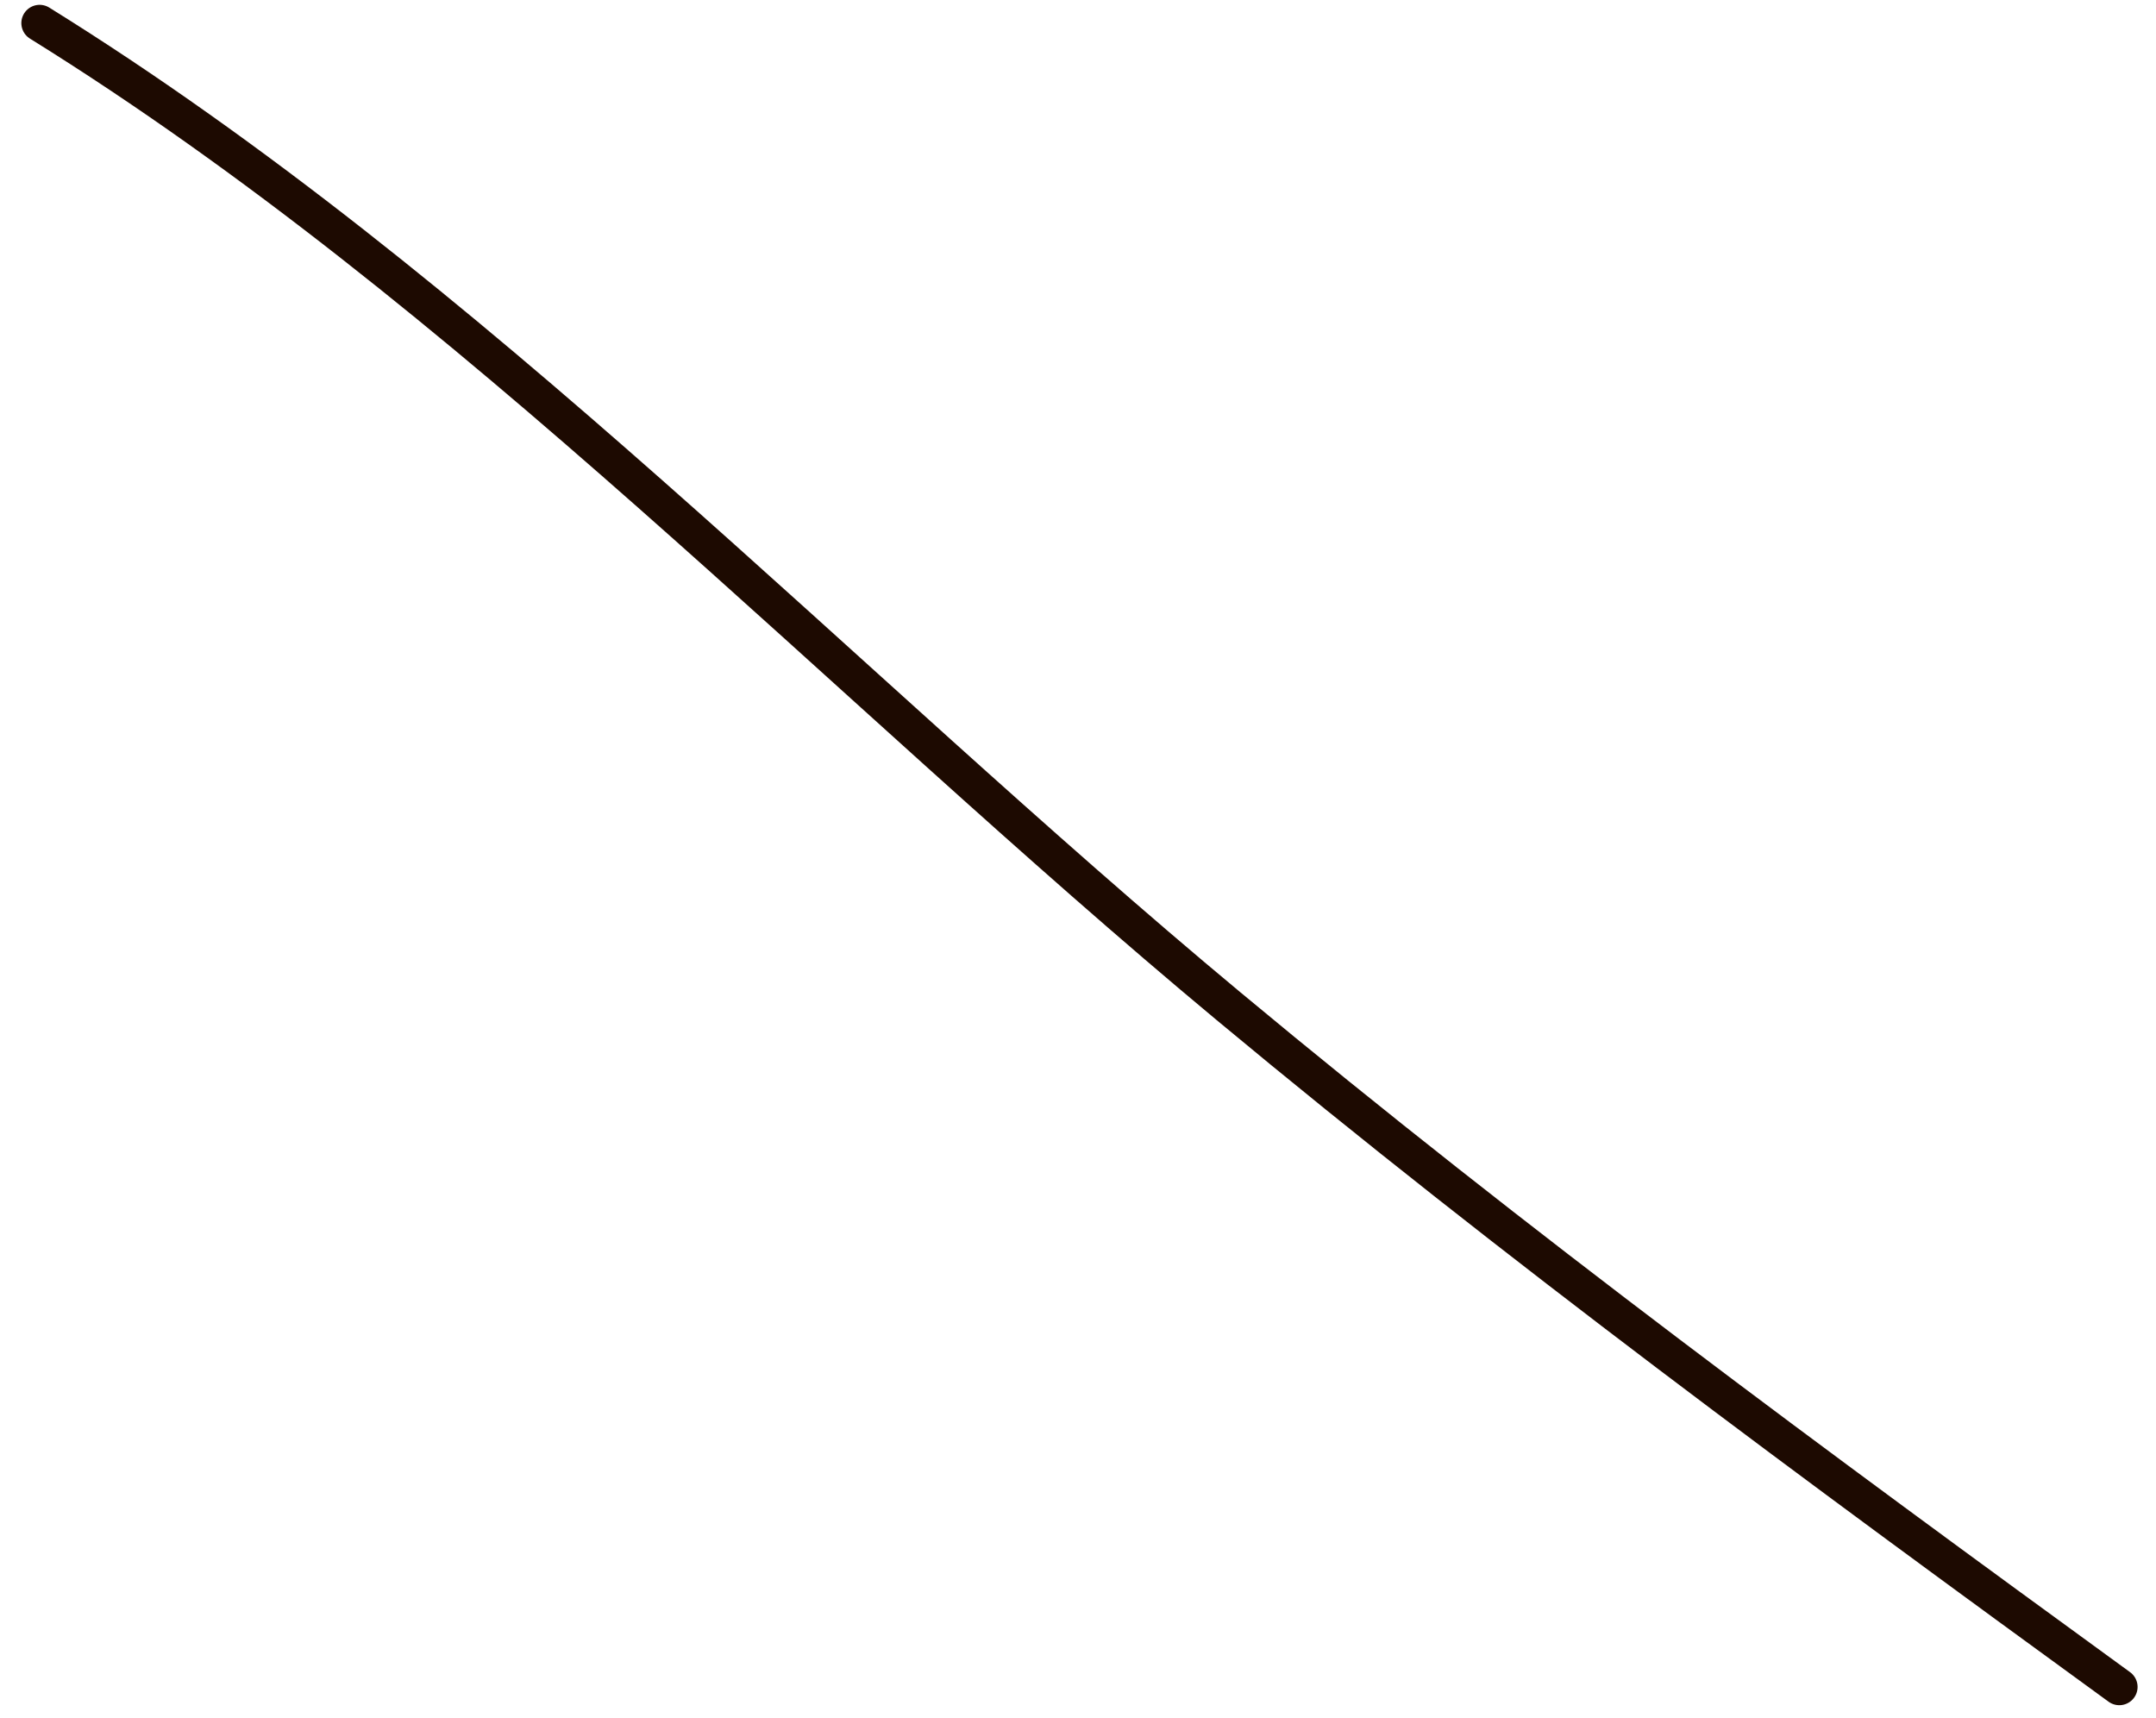<svg width="59" height="47" viewBox="0 0 59 47" fill="none" xmlns="http://www.w3.org/2000/svg">
<path d="M1.084 0.632C12.878 7.952 22.97 18.675 33.621 27.535C41.493 34.084 49.74 40.157 57.996 46.161" stroke="#1D0A01" stroke-linecap="round"/>
</svg>

